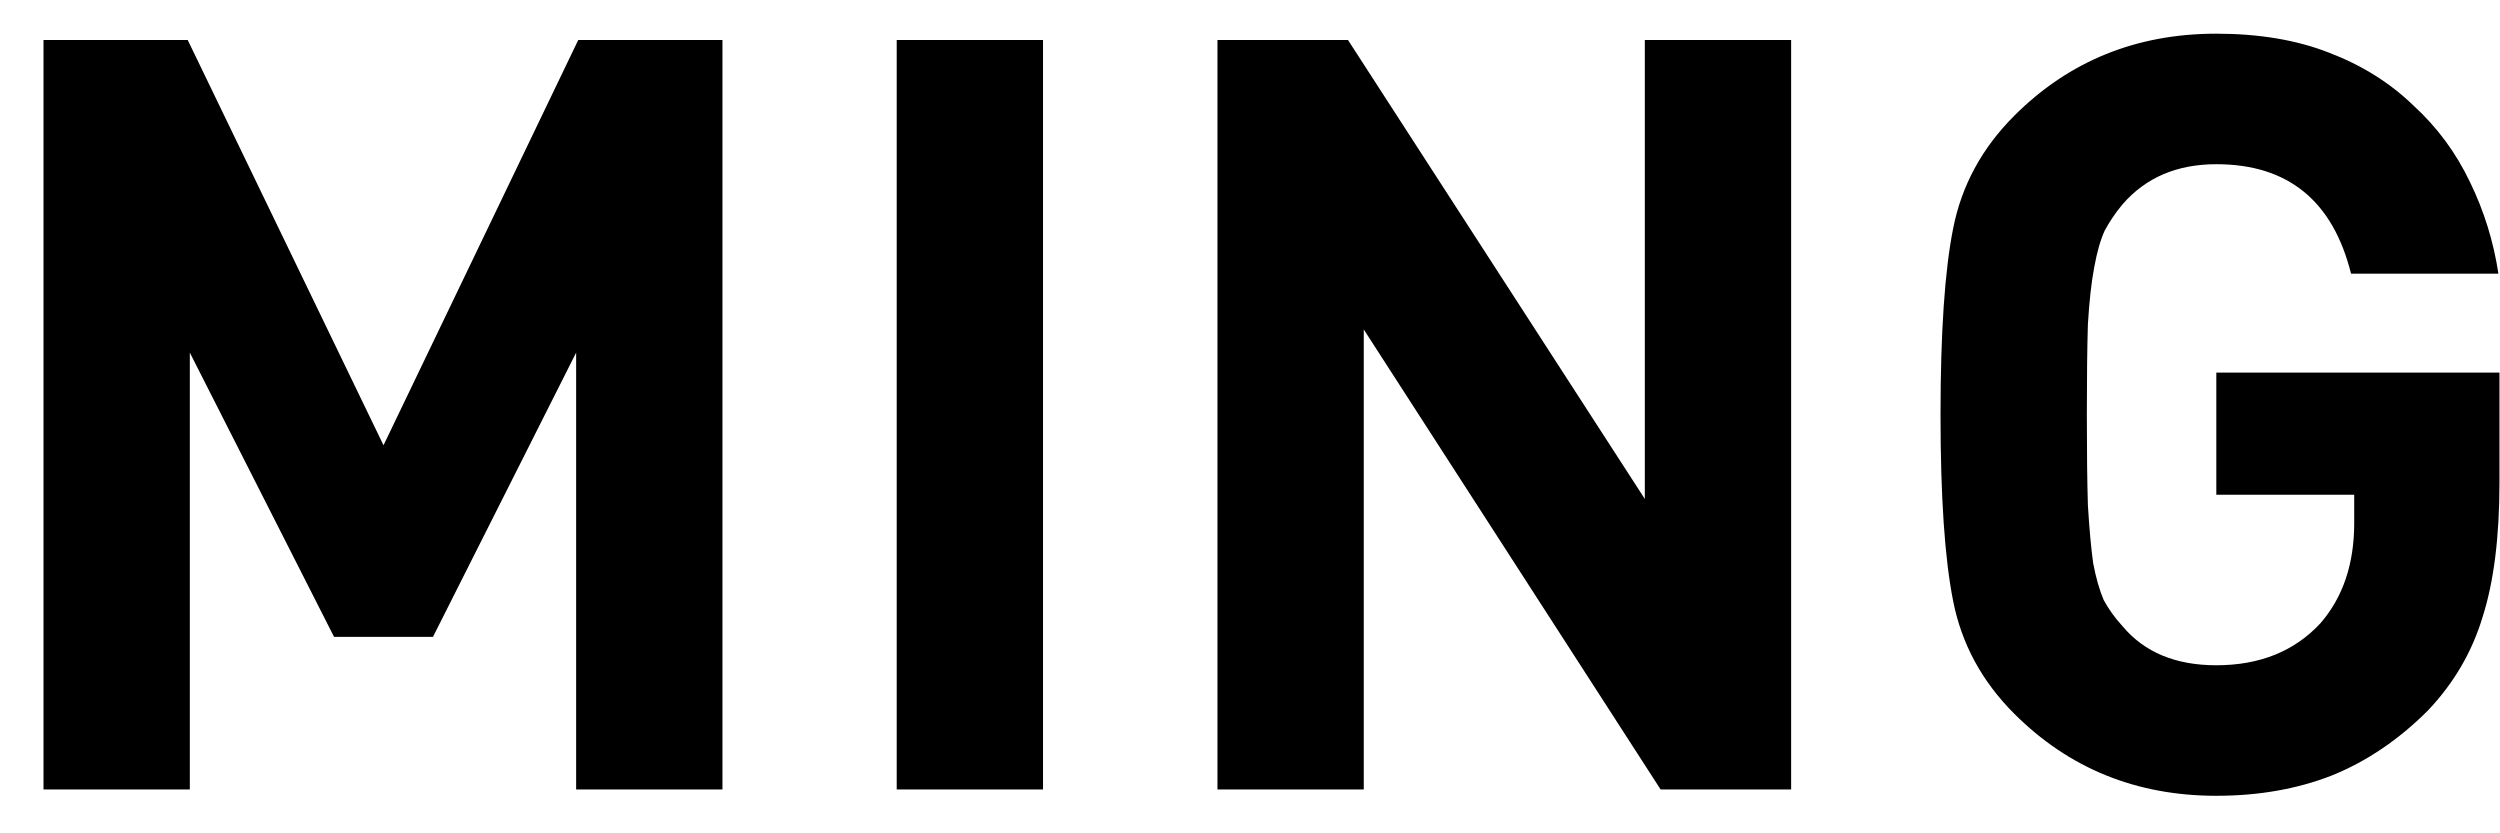 <svg width="57" height="19" viewBox="0 0 57 19" fill="none" xmlns="http://www.w3.org/2000/svg">
<path d="M13.136 18V8.04L9.872 14.52H7.616L4.328 8.04V18H0.992V0.912H4.28L8.744 10.152L13.184 0.912H16.472V18H13.136ZM20.445 18V0.912H23.781V18H20.445ZM37.862 18L31.094 7.512V18H27.758V0.912H30.734L37.502 11.376V0.912H40.838V18H37.862ZM56.988 10.992C56.988 12.24 56.86 13.264 56.604 14.064C56.364 14.864 55.948 15.576 55.356 16.2C54.684 16.872 53.948 17.368 53.148 17.688C52.364 17.992 51.492 18.144 50.532 18.144C48.708 18.144 47.172 17.52 45.924 16.272C45.188 15.536 44.724 14.68 44.532 13.704C44.34 12.744 44.244 11.328 44.244 9.456C44.244 7.584 44.34 6.168 44.532 5.208C44.724 4.232 45.188 3.376 45.924 2.64C47.172 1.392 48.708 0.768 50.532 0.768C51.508 0.768 52.364 0.912 53.1 1.2C53.852 1.488 54.492 1.888 55.02 2.4C55.564 2.896 55.996 3.48 56.316 4.152C56.636 4.808 56.852 5.504 56.964 6.24H53.604C53.188 4.576 52.164 3.744 50.532 3.744C49.636 3.744 48.924 4.048 48.396 4.656C48.236 4.848 48.1 5.048 47.988 5.256C47.892 5.464 47.812 5.744 47.748 6.096C47.684 6.432 47.636 6.864 47.604 7.392C47.588 7.92 47.58 8.608 47.58 9.456C47.58 10.304 47.588 10.992 47.604 11.52C47.636 12.048 47.676 12.488 47.724 12.84C47.788 13.176 47.868 13.456 47.964 13.68C48.076 13.888 48.22 14.088 48.396 14.28C48.892 14.872 49.604 15.168 50.532 15.168C51.524 15.168 52.316 14.848 52.908 14.208C53.42 13.616 53.676 12.856 53.676 11.928V11.28H50.532V8.496H56.988V10.992Z" fill="currentColor"/>
</svg>
